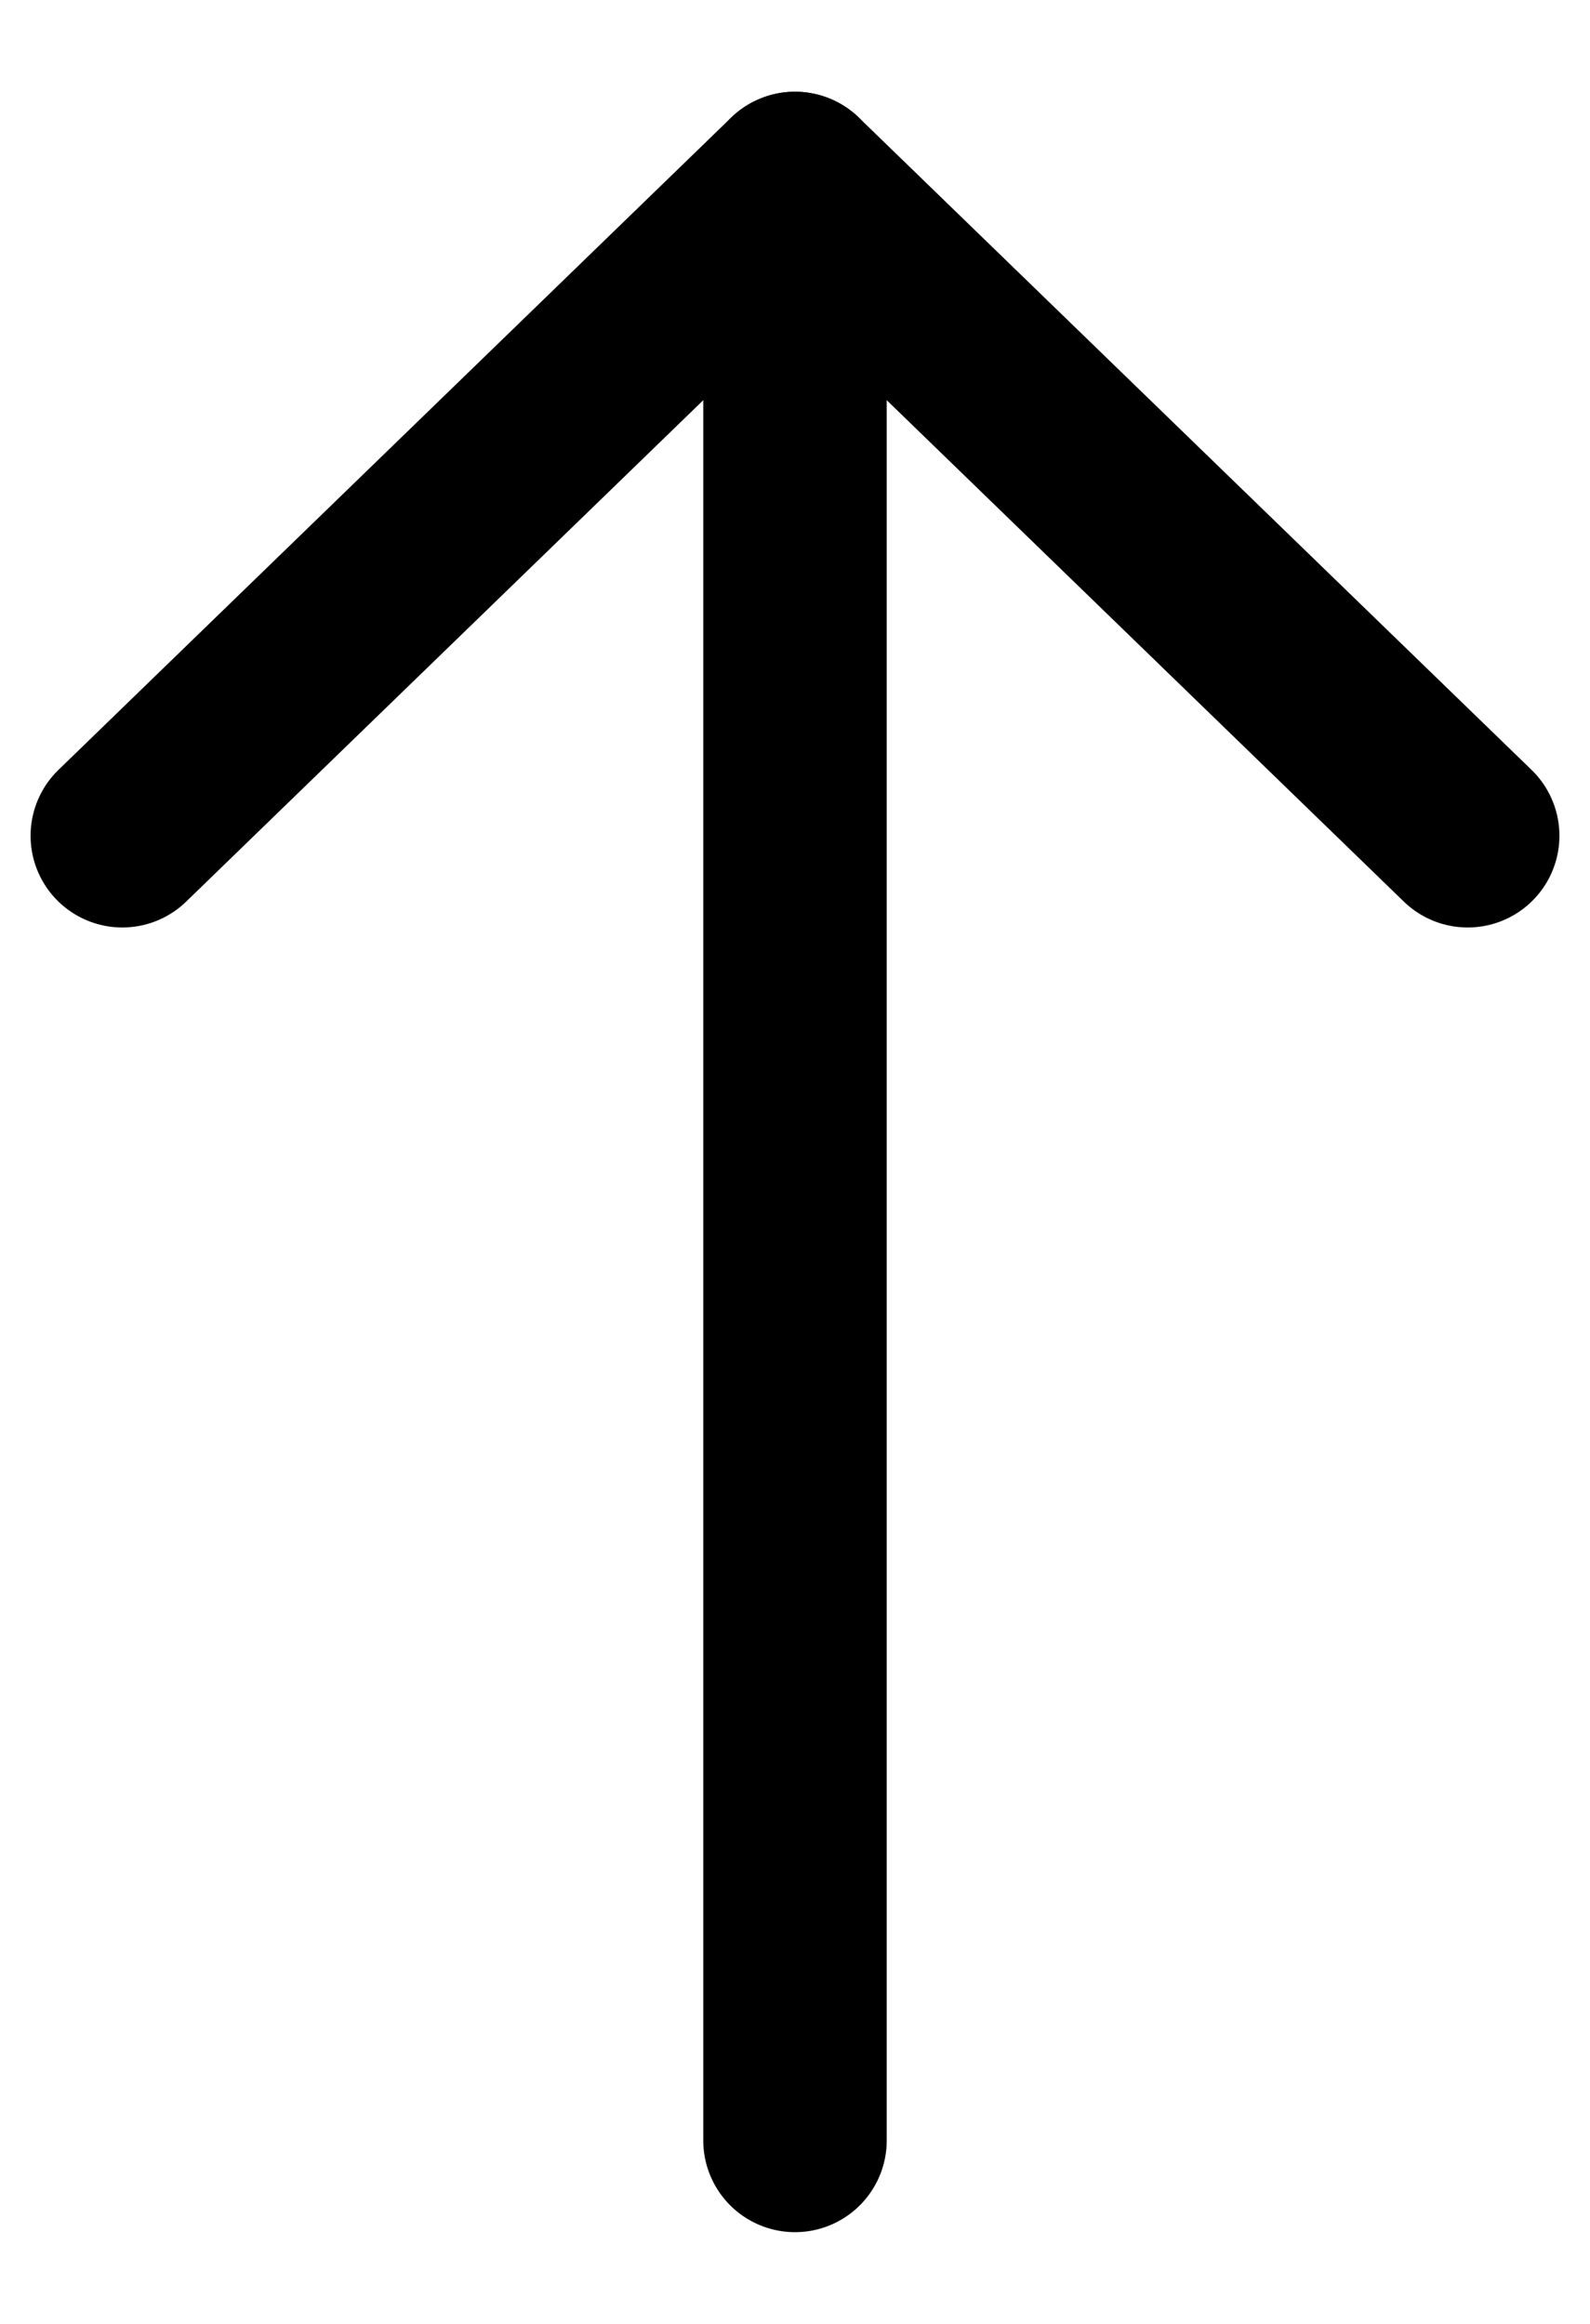 <svg width="13" height="19" viewBox="0 0 13 19" fill="none" xmlns="http://www.w3.org/2000/svg">
    <path d="M12 6.833L6.5 1.5L1 6.833" stroke="currentColor" stroke-width="1.5" stroke-linecap="round" stroke-linejoin="round"/>
    <path d="M6.5 17.5L6.5 1.5" stroke="currentColor" stroke-width="1.5" stroke-linecap="round" stroke-linejoin="round"/>
</svg>
